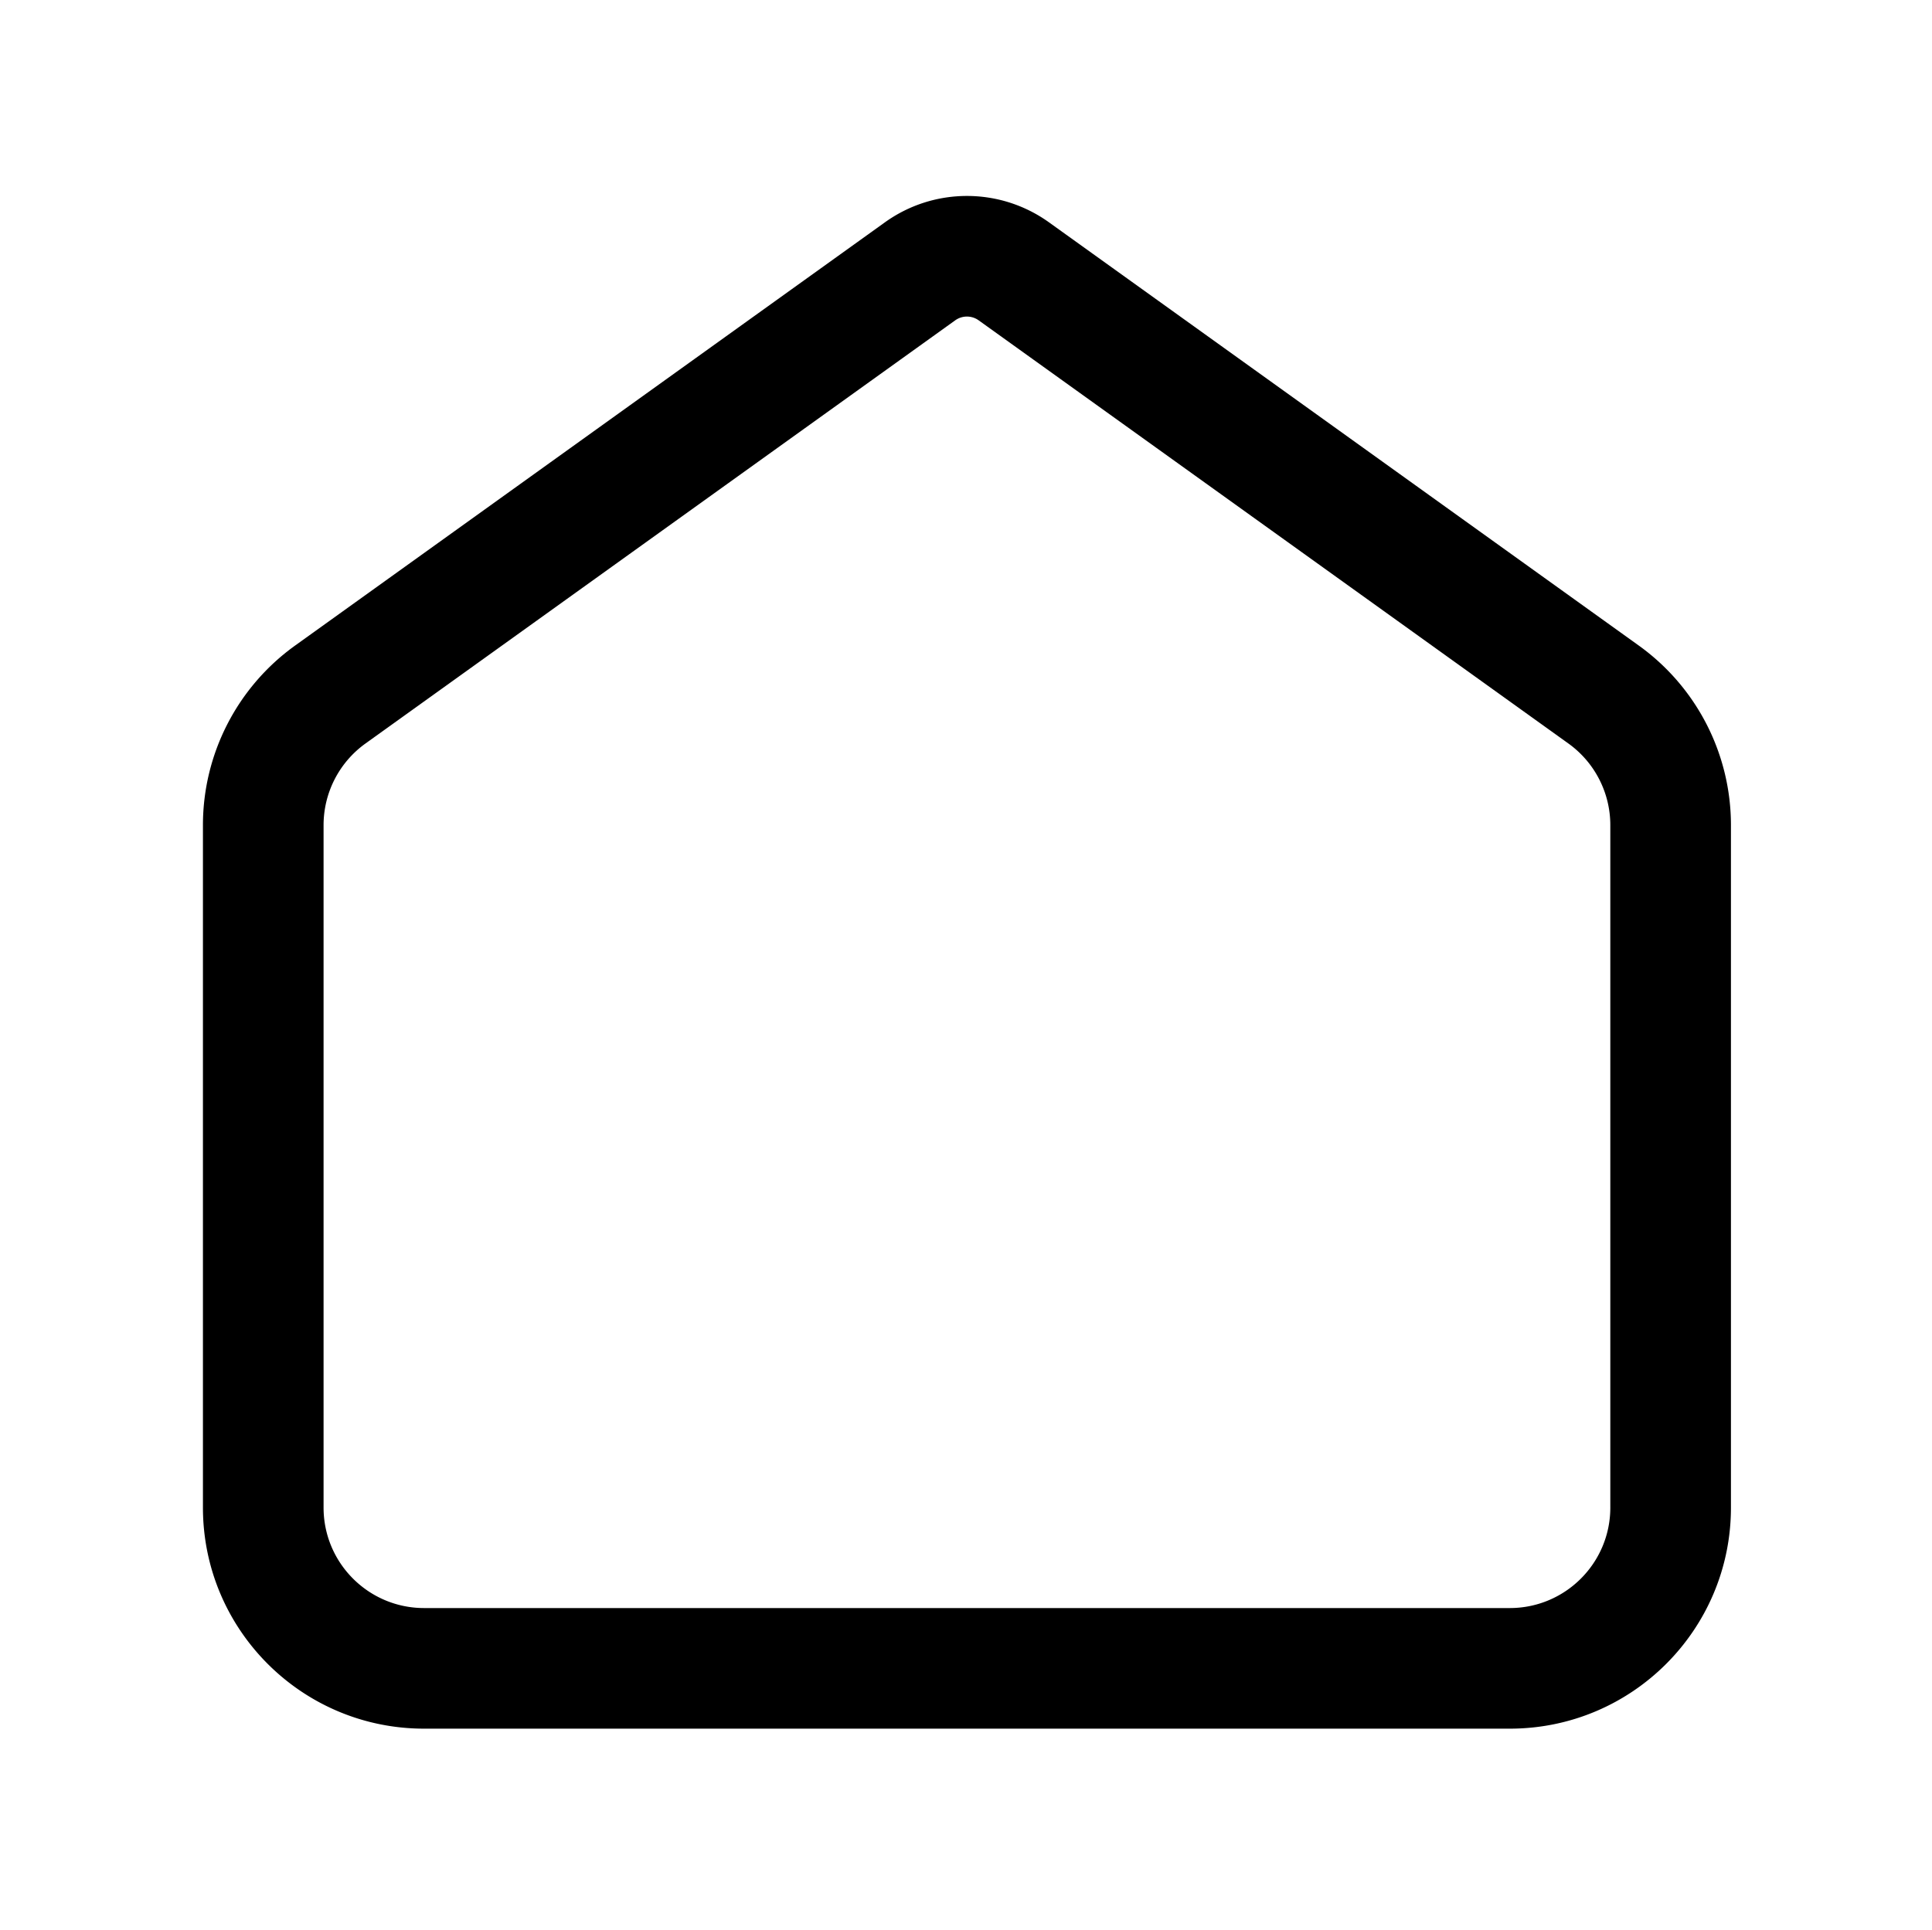 <?xml version="1.0" standalone="no"?><!DOCTYPE svg PUBLIC "-//W3C//DTD SVG 1.1//EN" "http://www.w3.org/Graphics/SVG/1.1/DTD/svg11.dtd"><svg t="1568785547017" class="icon" viewBox="0 0 1025 1024" version="1.1" xmlns="http://www.w3.org/2000/svg" p-id="5156" xmlns:xlink="http://www.w3.org/1999/xlink" width="200.195" height="200"><defs><style type="text/css"></style></defs><path d="M156.584 342.556l312.879-224.563c26.02-18.676 61.054-18.676 87.074 0l312.879 224.563a117.333 117.333 0 0 1 48.917 95.322V800c0 64.801-52.532 117.333-117.333 117.333H225c-64.801 0-117.333-52.532-117.333-117.333V437.878c0-37.799 18.21-73.282 48.917-95.322z m37.318 51.994a53.333 53.333 0 0 0-22.235 43.328V800c0 29.455 23.878 53.333 53.333 53.333h576c29.455 0 53.333-23.878 53.333-53.333V437.878a53.333 53.333 0 0 0-22.235-43.328L519.22 169.987a10.667 10.667 0 0 0-12.44 0L193.902 394.55z" p-id="5157"></path></svg>